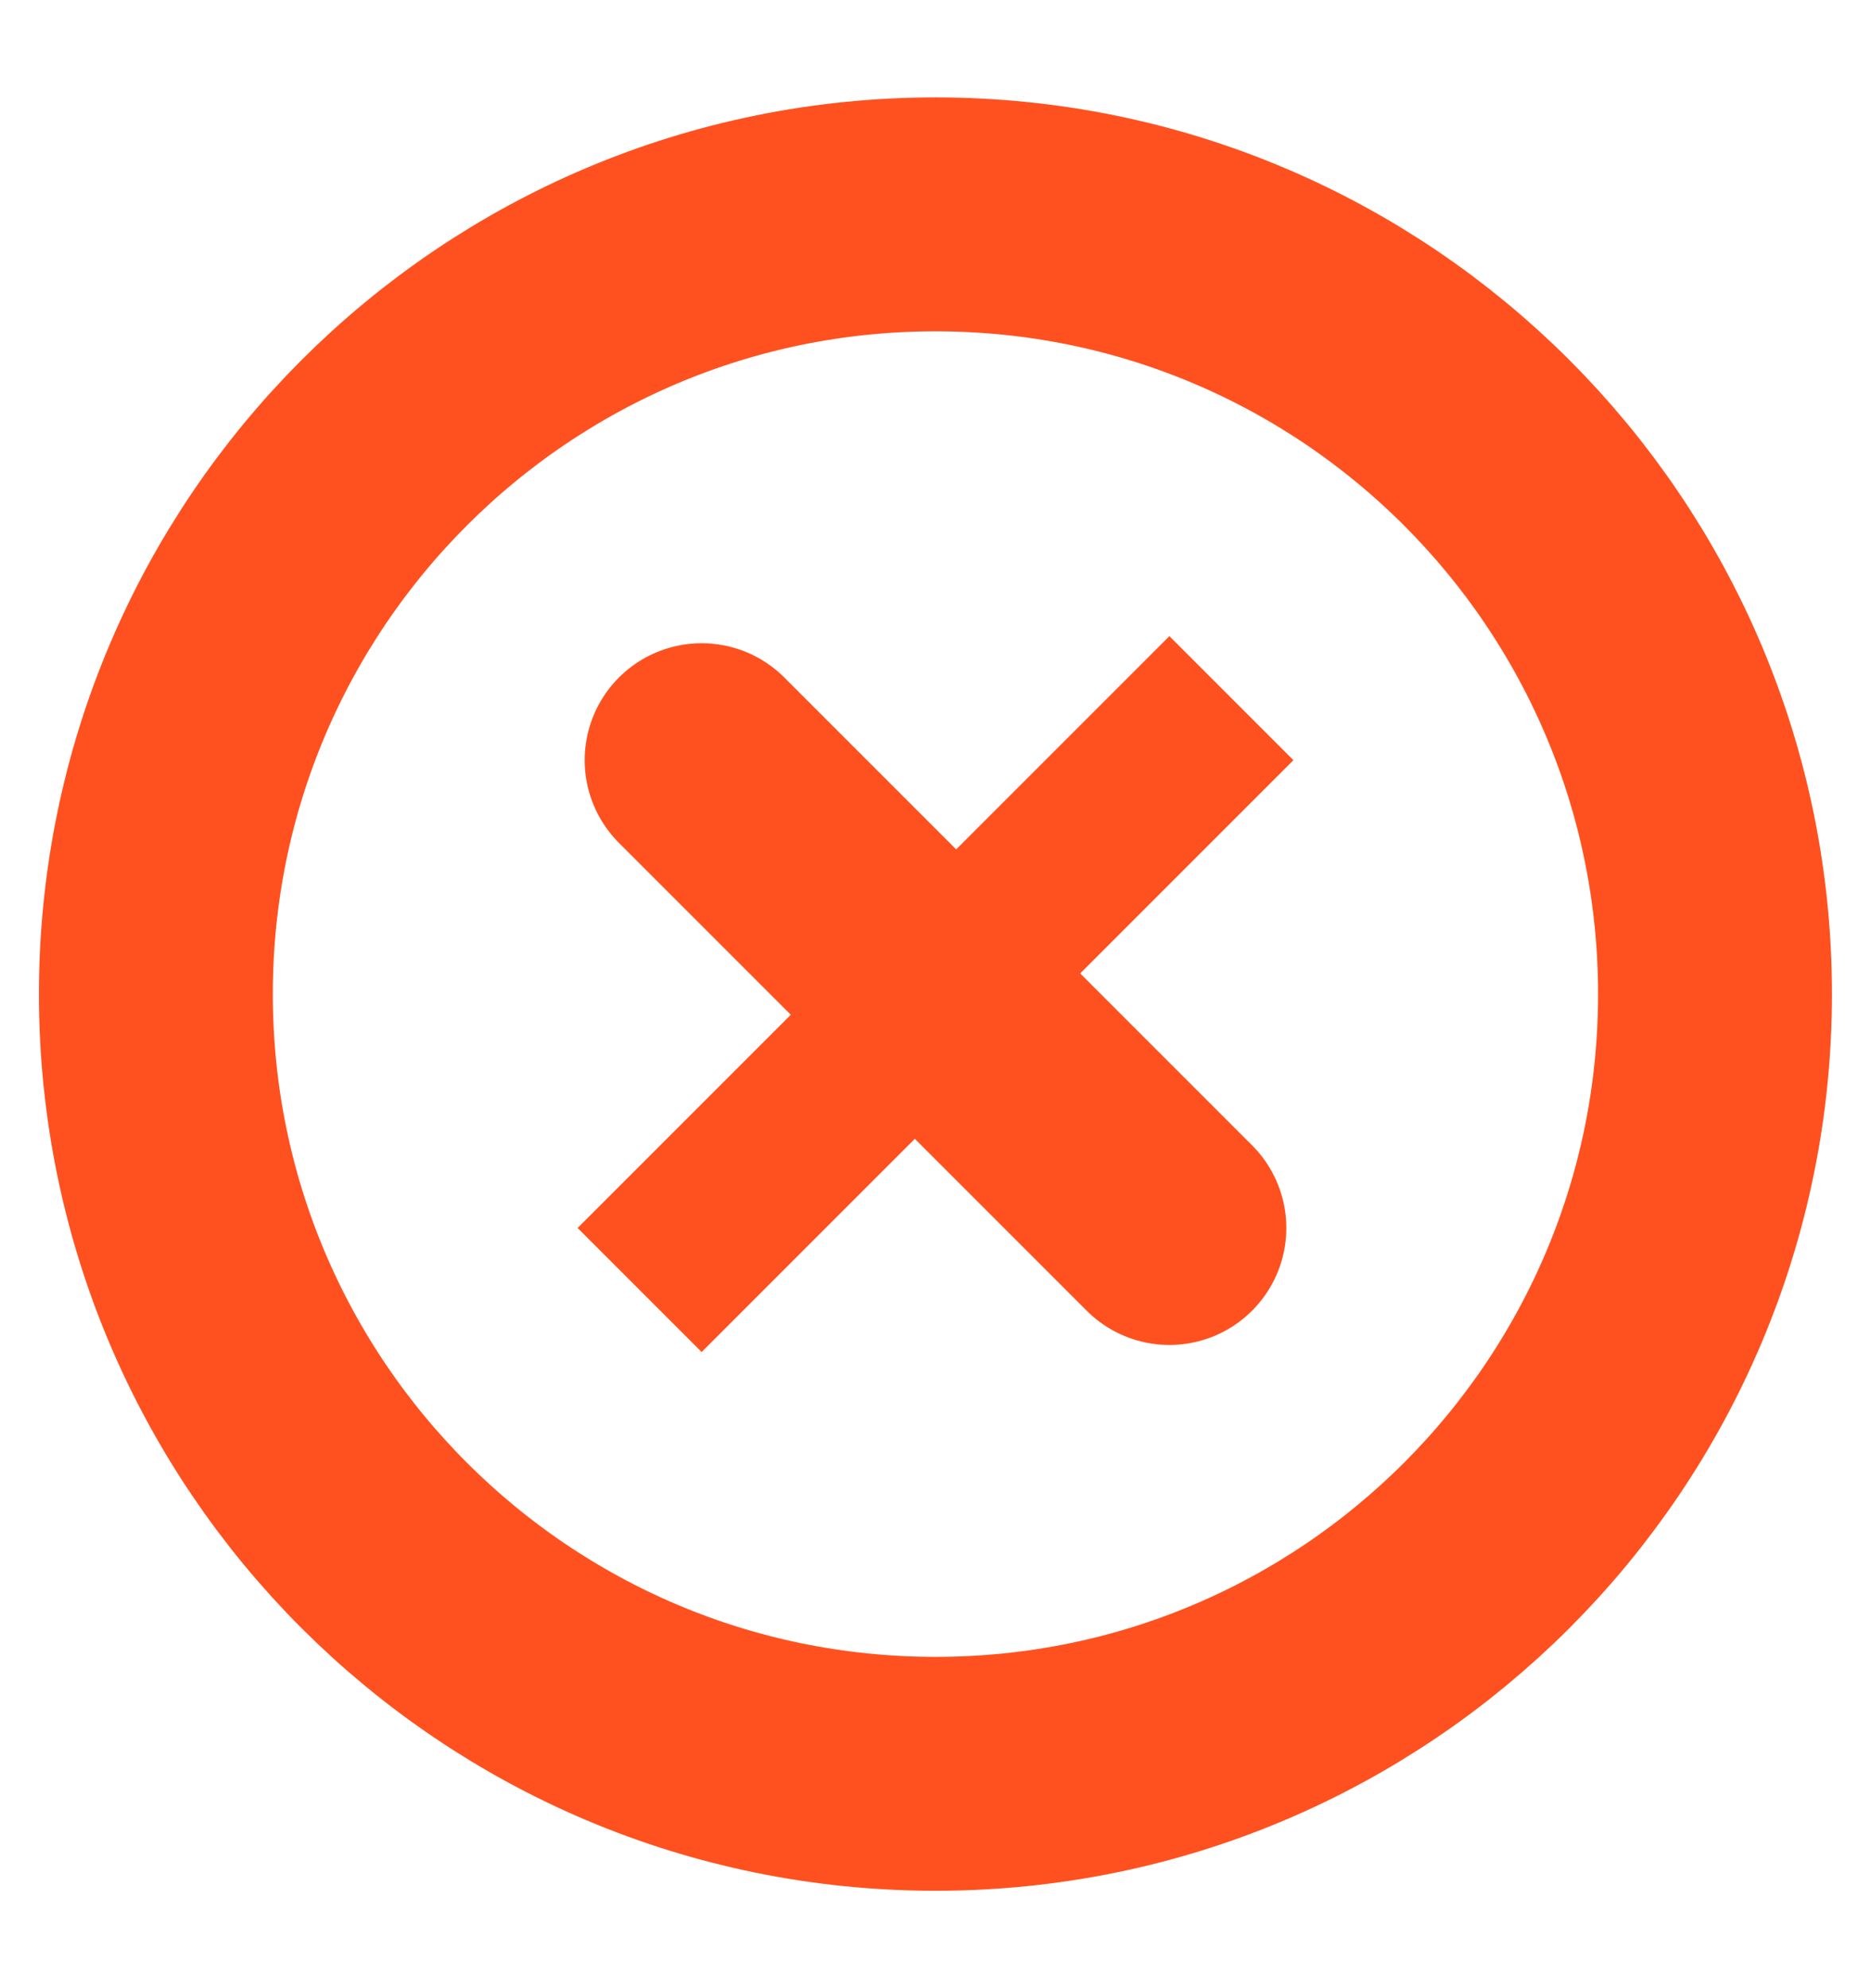 <svg width="16" height="17" viewBox="0 0 16 17" fill="none" xmlns="http://www.w3.org/2000/svg">
<path fill-rule="evenodd" clip-rule="evenodd" d="M8 15.167C11.682 15.167 14.666 12.182 14.666 8.5C14.666 4.818 11.682 1.833 8 1.833C4.318 1.833 1.333 4.818 1.333 8.5C1.333 12.182 4.318 15.167 8 15.167Z" stroke="#FF511F" stroke-width="2" stroke-linecap="round" stroke-linejoin="round"/>
<path d="M10 6.5L6 10.5" stroke="#FF511F" stroke-width="1.5" stroke-linecap="square" stroke-linejoin="round"/>
<path d="M6 6.5L10 10.5" stroke="#FF511F" stroke-width="2" stroke-linecap="round" stroke-linejoin="round"/>
</svg>
